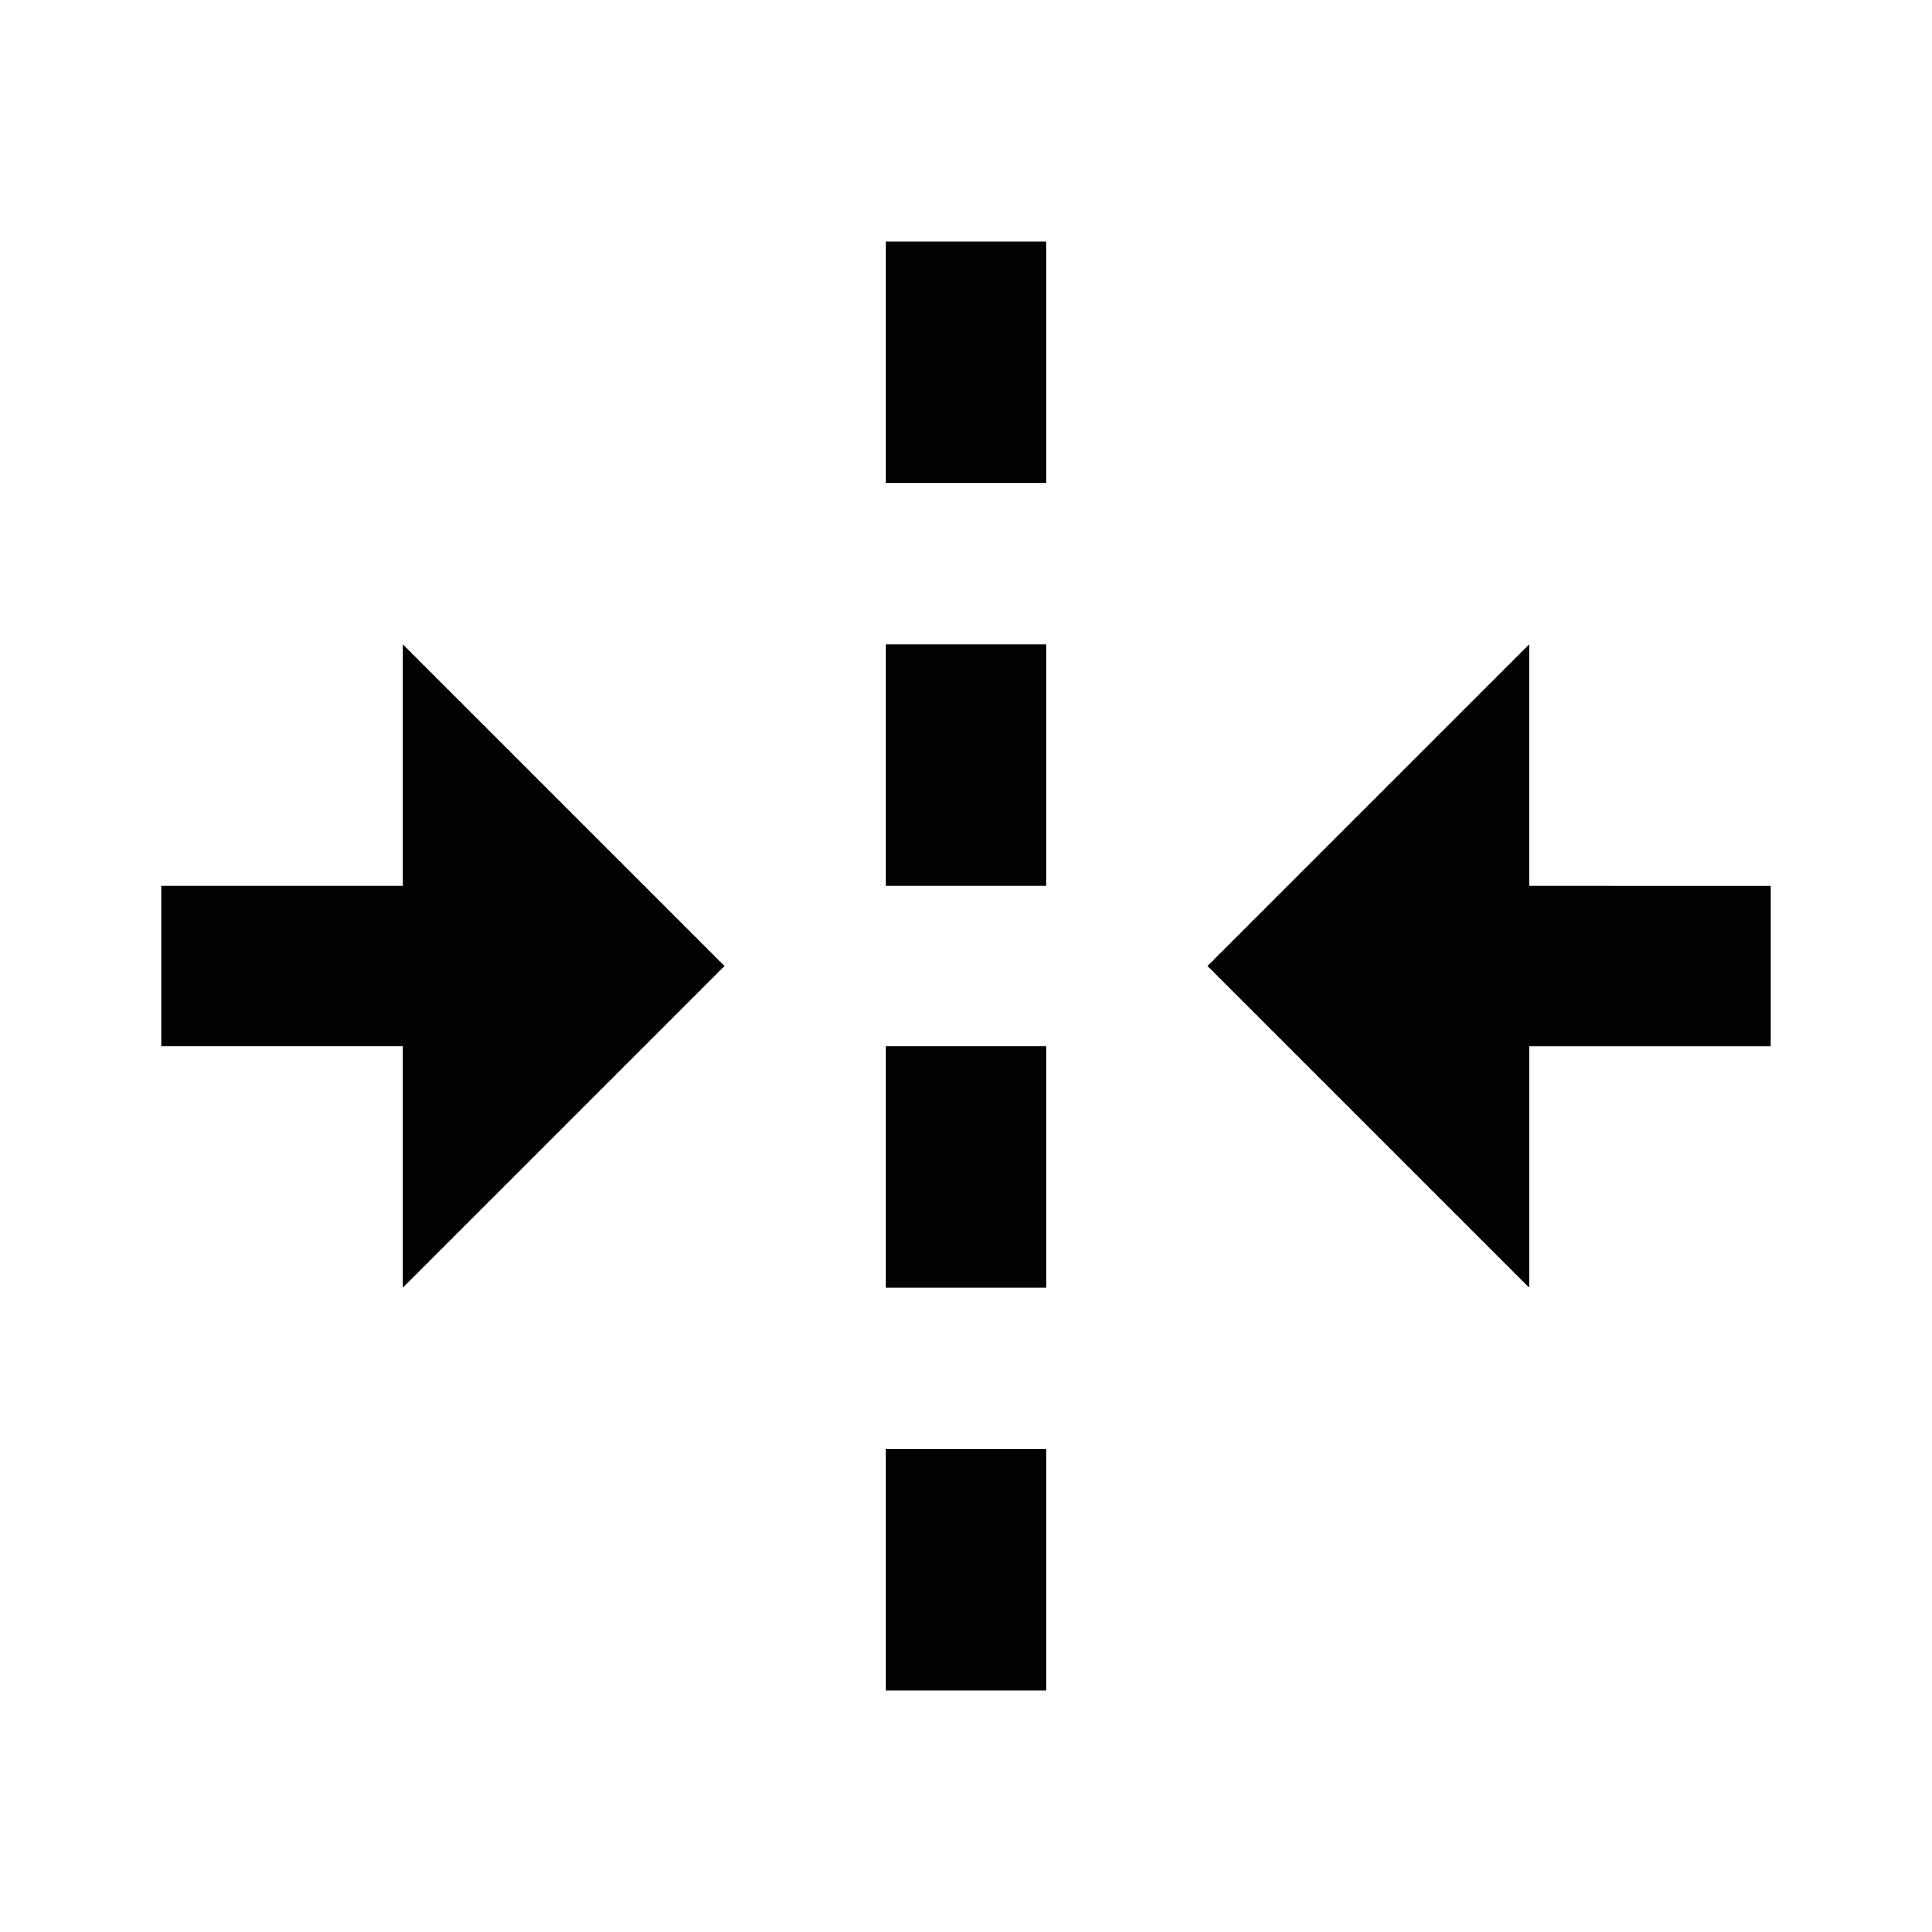 <svg xmlns="http://www.w3.org/2000/svg" width="24" height="24"><!--Boxicons v3.0 https://boxicons.com | License  https://docs.boxicons.com/free--><path d="M5 11H2v2h3v3l4-4-4-4zm14 0V8l-4 4 4 4v-3h3v-2zm-8-8h2v3h-2zm0 5h2v3h-2zm0 5h2v3h-2zm0 5h2v3h-2z"/></svg>